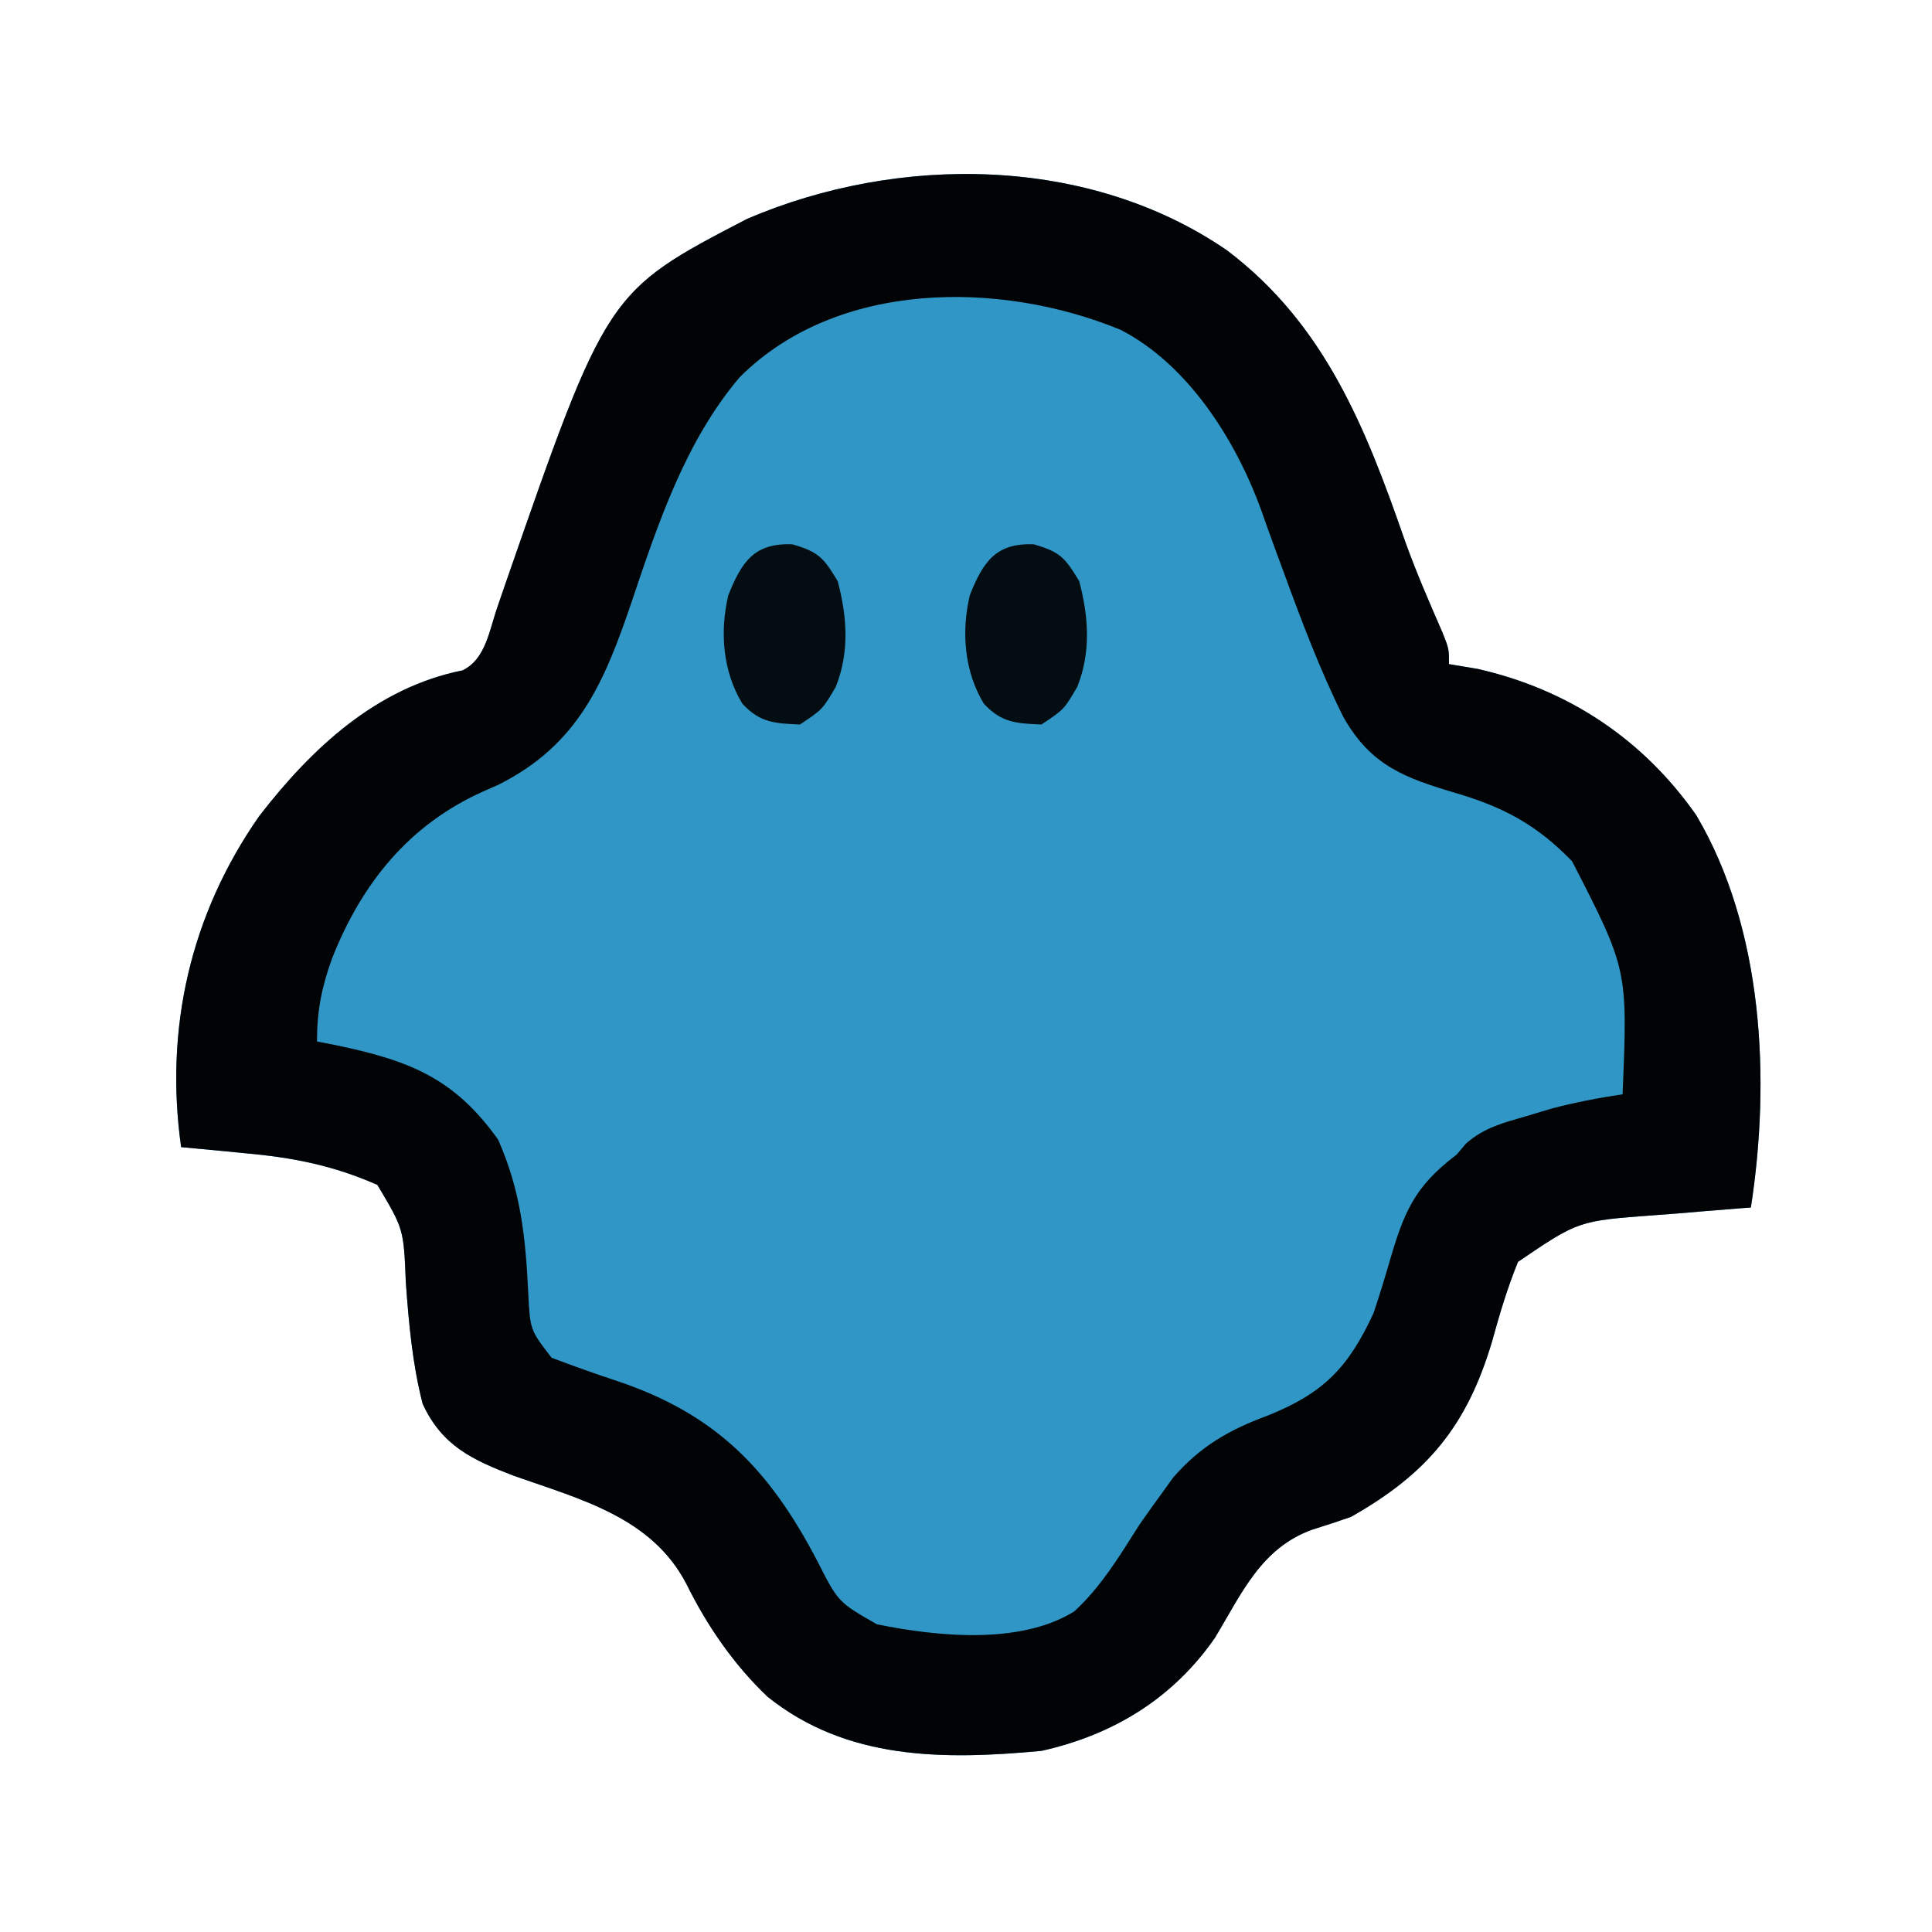<?xml version="1.0" encoding="UTF-8"?>
<svg version="1.1" xmlns="http://www.w3.org/2000/svg" width="256" height="256">
  <path d="M0 0 C13.034 9.844 18.447 23.676 23.631 38.617 C25.101 42.714 26.838 46.691 28.578 50.68 C29.426 52.832 29.426 52.832 29.426 54.832 C30.663 55.038 31.901 55.245 33.176 55.457 C45.218 58.169 55.135 64.785 62.176 74.832 C71.082 89.879 72.056 109.824 69.426 126.832 C68.832 126.877 68.237 126.922 67.625 126.968 C64.891 127.181 62.158 127.413 59.426 127.645 C58.491 127.715 57.557 127.785 56.594 127.857 C46.574 128.596 46.574 128.596 38.57 134.031 C37.151 137.504 36.111 141.035 35.113 144.645 C31.808 155.711 26.627 162.07 16.426 167.832 C14.728 168.425 13.019 168.988 11.301 169.52 C4.534 171.959 1.967 177.947 -1.574 183.832 C-7.156 191.879 -15.04 196.699 -24.574 198.832 C-37.512 200.038 -50.361 200.089 -60.887 191.645 C-65.387 187.347 -68.877 182.263 -71.633 176.691 C-76.217 167.893 -85.589 165.517 -94.449 162.395 C-99.991 160.277 -104.032 158.39 -106.574 152.832 C-107.938 147.518 -108.403 142.181 -108.801 136.723 C-109.082 129.679 -109.082 129.679 -112.574 123.832 C-118.42 121.262 -123.743 120.206 -130.074 119.645 C-131.308 119.522 -131.308 119.522 -132.566 119.396 C-134.568 119.199 -136.571 119.014 -138.574 118.832 C-140.783 103.109 -137.342 87.995 -128.199 74.93 C-121.287 66.006 -112.725 57.953 -101.281 55.66 C-98.184 54.158 -97.732 50.276 -96.632 47.176 C-96.31 46.237 -95.988 45.299 -95.656 44.332 C-82.156 5.486 -82.156 5.486 -63.574 -4.168 C-43.469 -12.781 -18.284 -12.569 0 0 Z " fill="#2F96C6" transform="translate(162.574,33.168)"/>
  <path d="M0 0 C13.034 9.844 18.447 23.676 23.631 38.617 C25.101 42.714 26.838 46.691 28.578 50.68 C29.426 52.832 29.426 52.832 29.426 54.832 C30.663 55.038 31.901 55.245 33.176 55.457 C45.218 58.169 55.135 64.785 62.176 74.832 C71.082 89.879 72.056 109.824 69.426 126.832 C68.832 126.877 68.237 126.922 67.625 126.968 C64.891 127.181 62.158 127.413 59.426 127.645 C58.491 127.715 57.557 127.785 56.594 127.857 C46.574 128.596 46.574 128.596 38.57 134.031 C37.151 137.504 36.111 141.035 35.113 144.645 C31.808 155.711 26.627 162.07 16.426 167.832 C14.728 168.425 13.019 168.988 11.301 169.52 C4.534 171.959 1.967 177.947 -1.574 183.832 C-7.156 191.879 -15.04 196.699 -24.574 198.832 C-37.512 200.038 -50.361 200.089 -60.887 191.645 C-65.387 187.347 -68.877 182.263 -71.633 176.691 C-76.217 167.893 -85.589 165.517 -94.449 162.395 C-99.991 160.277 -104.032 158.39 -106.574 152.832 C-107.938 147.518 -108.403 142.181 -108.801 136.723 C-109.082 129.679 -109.082 129.679 -112.574 123.832 C-118.42 121.262 -123.743 120.206 -130.074 119.645 C-131.308 119.522 -131.308 119.522 -132.566 119.396 C-134.568 119.199 -136.571 119.014 -138.574 118.832 C-140.783 103.109 -137.342 87.995 -128.199 74.93 C-121.287 66.006 -112.725 57.953 -101.281 55.66 C-98.184 54.158 -97.732 50.276 -96.632 47.176 C-96.31 46.237 -95.988 45.299 -95.656 44.332 C-82.156 5.486 -82.156 5.486 -63.574 -4.168 C-43.469 -12.781 -18.284 -12.569 0 0 Z M-64.574 16.832 C-71.718 25.242 -75.35 36.098 -78.824 46.423 C-82.462 57.194 -85.93 65.54 -96.574 70.832 C-97.225 71.119 -97.876 71.407 -98.547 71.703 C-108.396 76.109 -114.669 83.922 -118.574 93.832 C-119.943 97.607 -120.574 100.763 -120.574 104.832 C-119.705 105.002 -118.837 105.172 -117.941 105.348 C-108.393 107.356 -102.398 109.647 -96.574 117.832 C-93.553 124.653 -92.928 130.814 -92.578 138.205 C-92.33 143.053 -92.33 143.053 -89.484 146.742 C-86.656 147.801 -83.824 148.831 -80.953 149.77 C-67.725 154.17 -60.621 161.518 -54.266 173.695 C-51.506 179.129 -51.506 179.129 -46.383 182.059 C-38.422 183.675 -27.435 184.818 -20.234 180.355 C-16.637 177.054 -14.178 172.923 -11.574 168.832 C-10.55 167.361 -9.51 165.902 -8.449 164.457 C-7.796 163.548 -7.796 163.548 -7.129 162.621 C-3.514 158.462 0.303 156.283 5.426 154.395 C12.828 151.416 16.088 148.034 19.426 140.832 C20.158 138.638 20.846 136.429 21.488 134.207 C23.441 127.479 24.786 124.096 30.426 119.832 C30.843 119.341 31.261 118.85 31.691 118.344 C34.143 116.207 36.631 115.617 39.738 114.707 C40.848 114.374 41.958 114.042 43.102 113.699 C46.203 112.89 49.257 112.302 52.426 111.832 C53.113 95.322 53.113 95.322 45.738 80.957 C41.136 76.205 36.766 73.819 30.465 71.957 C23.52 69.899 19.07 68.277 15.426 61.832 C12.317 55.579 9.875 49.085 7.48 42.535 C7.14 41.614 6.8 40.692 6.449 39.743 C5.783 37.931 5.131 36.114 4.493 34.292 C1.143 25.127 -5.14 15.16 -14.066 10.543 C-30.043 3.953 -51.695 3.924 -64.574 16.832 Z " fill="#010304" transform="translate(162.574,33.168)"/>
  <path d="M0 0 C3.531 1.03 4.129 1.801 6 4.875 C7.252 9.605 7.581 14.279 5.75 18.875 C4 21.875 4 21.875 1 23.875 C-2.369 23.735 -4.288 23.64 -6.633 21.121 C-9.23 16.854 -9.642 11.578 -8.492 6.738 C-6.726 2.305 -5.042 -0.21 0 0 Z " fill="#040E12" transform="translate(137,72.125)"/>
  <path d="M0 0 C3.531 1.03 4.129 1.801 6 4.875 C7.252 9.605 7.581 14.279 5.75 18.875 C4 21.875 4 21.875 1 23.875 C-2.369 23.735 -4.288 23.64 -6.633 21.121 C-9.23 16.854 -9.642 11.578 -8.492 6.738 C-6.726 2.305 -5.042 -0.21 0 0 Z " fill="#040E12" transform="translate(105,72.125)"/>
</svg>
